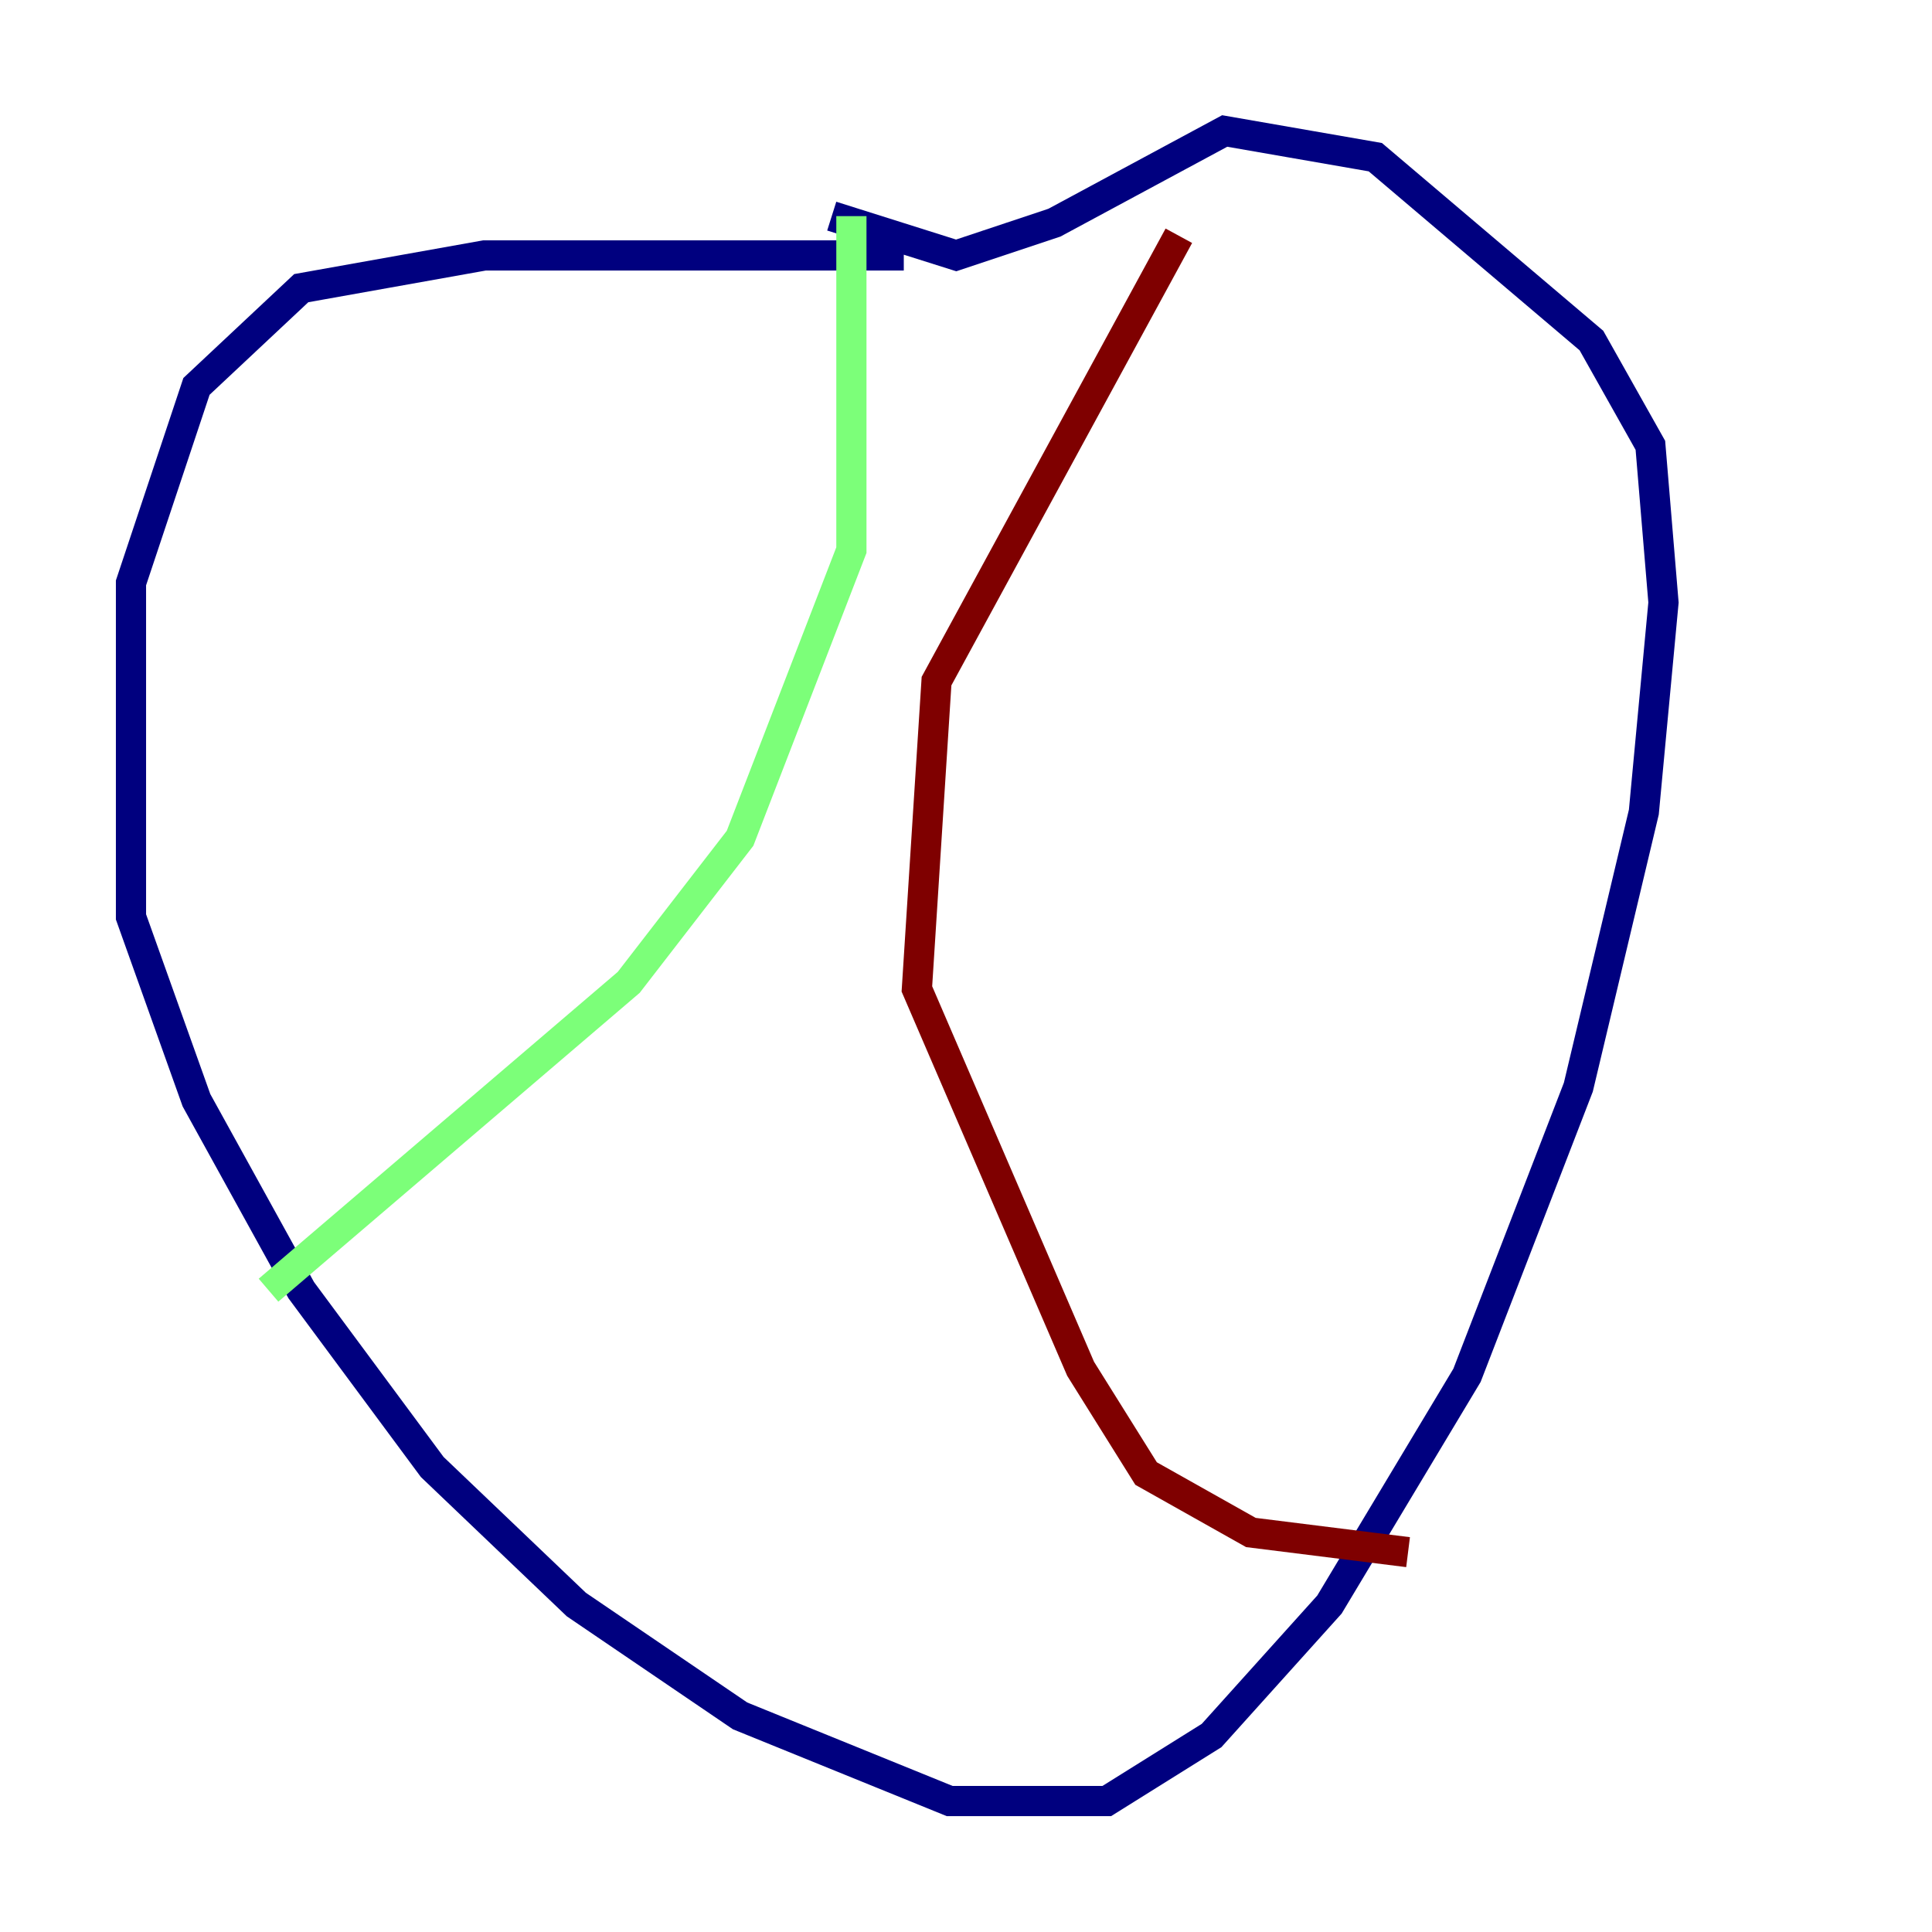 <?xml version="1.0" encoding="utf-8" ?>
<svg baseProfile="tiny" height="128" version="1.2" viewBox="0,0,128,128" width="128" xmlns="http://www.w3.org/2000/svg" xmlns:ev="http://www.w3.org/2001/xml-events" xmlns:xlink="http://www.w3.org/1999/xlink"><defs /><polyline fill="none" points="59.878,16.922 32.108,16.922 19.959,19.091 13.017,25.6 8.678,38.617 8.678,60.746 13.017,72.895 19.959,85.478 28.637,97.193 38.183,106.305 49.031,113.681 62.915,119.322 73.329,119.322 80.271,114.983 88.081,106.305 97.193,91.119 104.57,72.027 108.909,53.803 110.21,39.919 109.342,29.505 105.437,22.563 91.119,10.414 81.139,8.678 69.858,14.752 63.349,16.922 55.105,14.319" stroke="#00007f" stroke-width="2" /><polyline fill="none" points="56.407,14.319 56.407,36.447 49.031,55.539 41.654,65.085 17.79,85.478" stroke="#7cff79" stroke-width="2" /><polyline fill="none" points="78.102,15.62 62.047,45.125 60.746,65.519 71.593,90.685 75.932,97.627 82.875,101.532 93.288,102.834" stroke="#7f0000" stroke-width="2" /></svg>